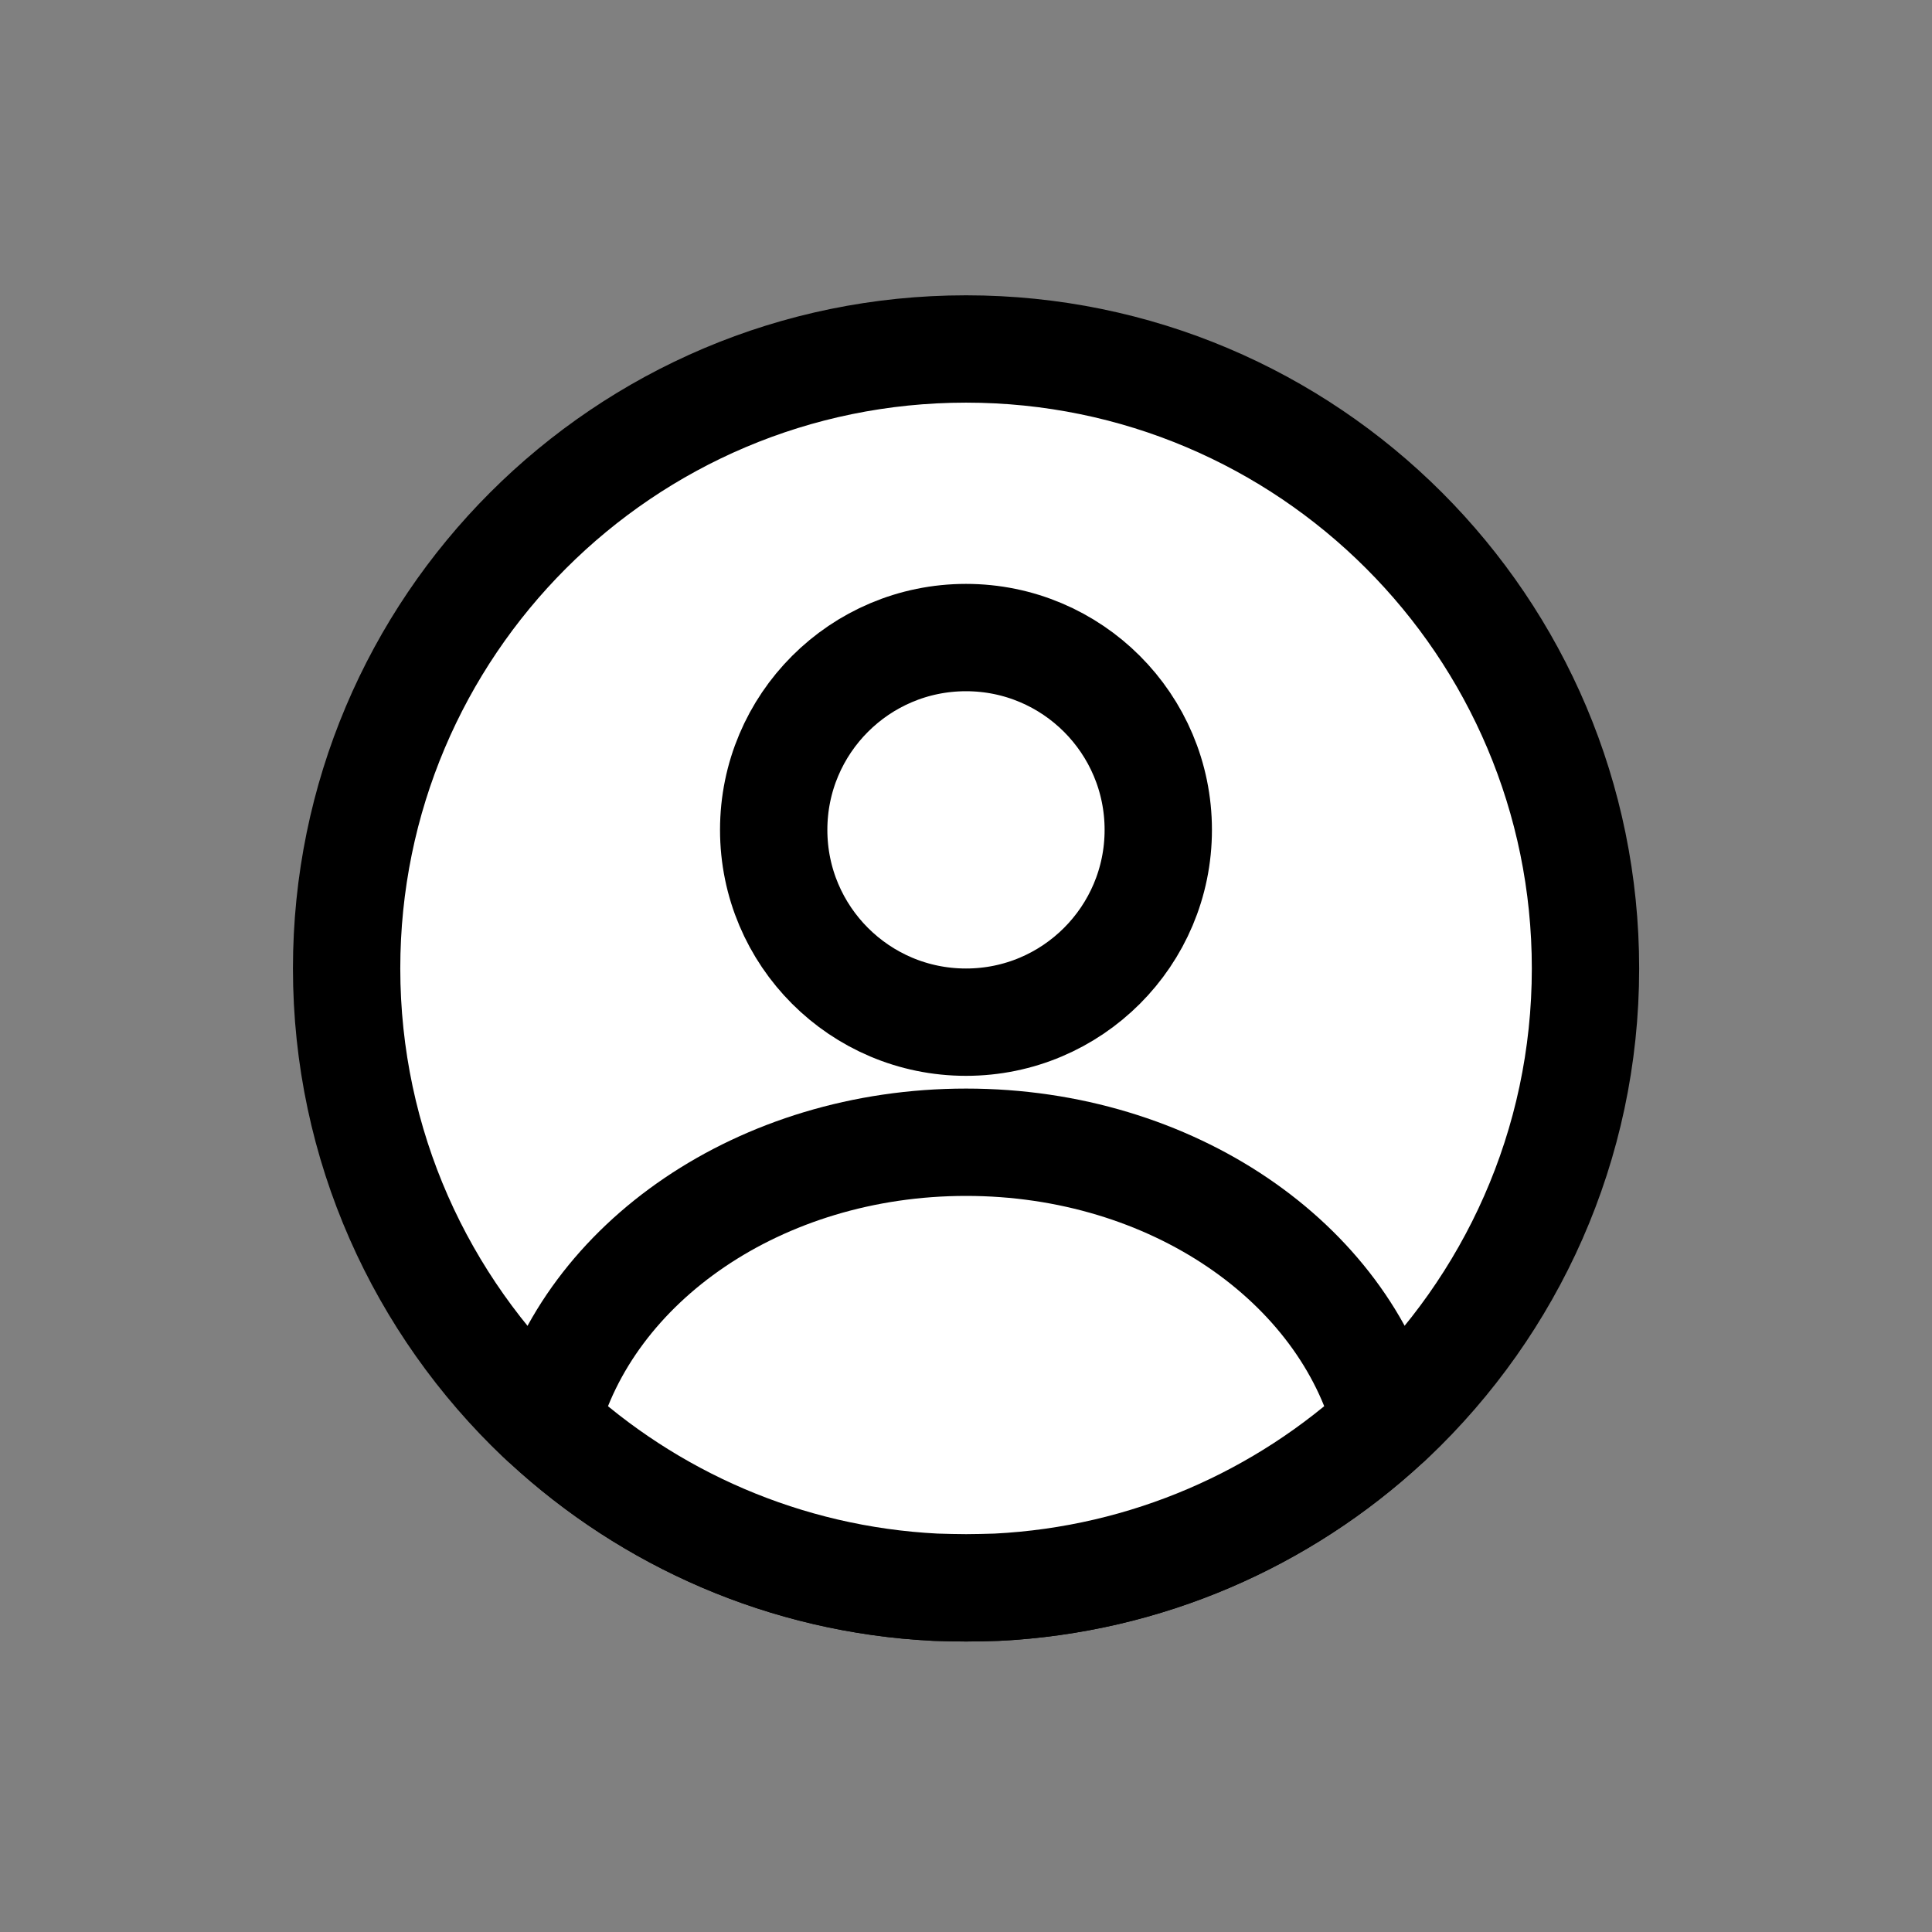 <svg width="54" height="54" viewBox="0 0 54 54" fill="none" xmlns="http://www.w3.org/2000/svg">
<rect x="0" y="0" width="54" height="54" fill="#808080" stroke="none"/>
<path d="M44.315 27.068C44.315 32.02 42.231 36.484 38.898 39.648C38.847 39.699 38.797 39.741 38.746 39.783C35.861 42.449 32.055 44.154 27.862 44.364C27.575 44.373 27.288 44.381 27.001 44.381C26.714 44.381 26.427 44.373 26.141 44.364C21.947 44.154 18.142 42.449 15.256 39.783C15.206 39.741 15.155 39.699 15.104 39.648C11.772 36.484 9.688 32.02 9.688 27.068C9.688 17.508 17.442 9.754 27.001 9.754C36.561 9.754 44.315 17.508 44.315 27.068Z" fill="white" stroke="black" stroke-width="3" stroke-miterlimit="10" stroke-linecap="round" stroke-linejoin="round"/>
<path d="M27 28.57C29.968 28.57 32.374 26.163 32.374 23.195C32.374 20.227 29.968 17.82 27 17.82C24.031 17.82 21.625 20.227 21.625 23.195C21.625 26.163 24.031 28.57 27 28.57Z" fill="white" stroke="black" stroke-width="3" stroke-miterlimit="10" stroke-linecap="round" stroke-linejoin="round"/>
<path d="M38.748 39.781C35.862 42.447 32.057 44.152 27.863 44.363C27.577 44.371 27.29 44.38 27.003 44.38C26.716 44.38 26.429 44.371 26.142 44.363C21.949 44.152 18.143 42.447 15.258 39.781C16.439 35.284 21.248 31.926 27.003 31.926C32.757 31.926 37.567 35.284 38.748 39.781Z" fill="white" stroke="black" stroke-width="3" stroke-miterlimit="10" stroke-linecap="round" stroke-linejoin="round"/>
</svg>
